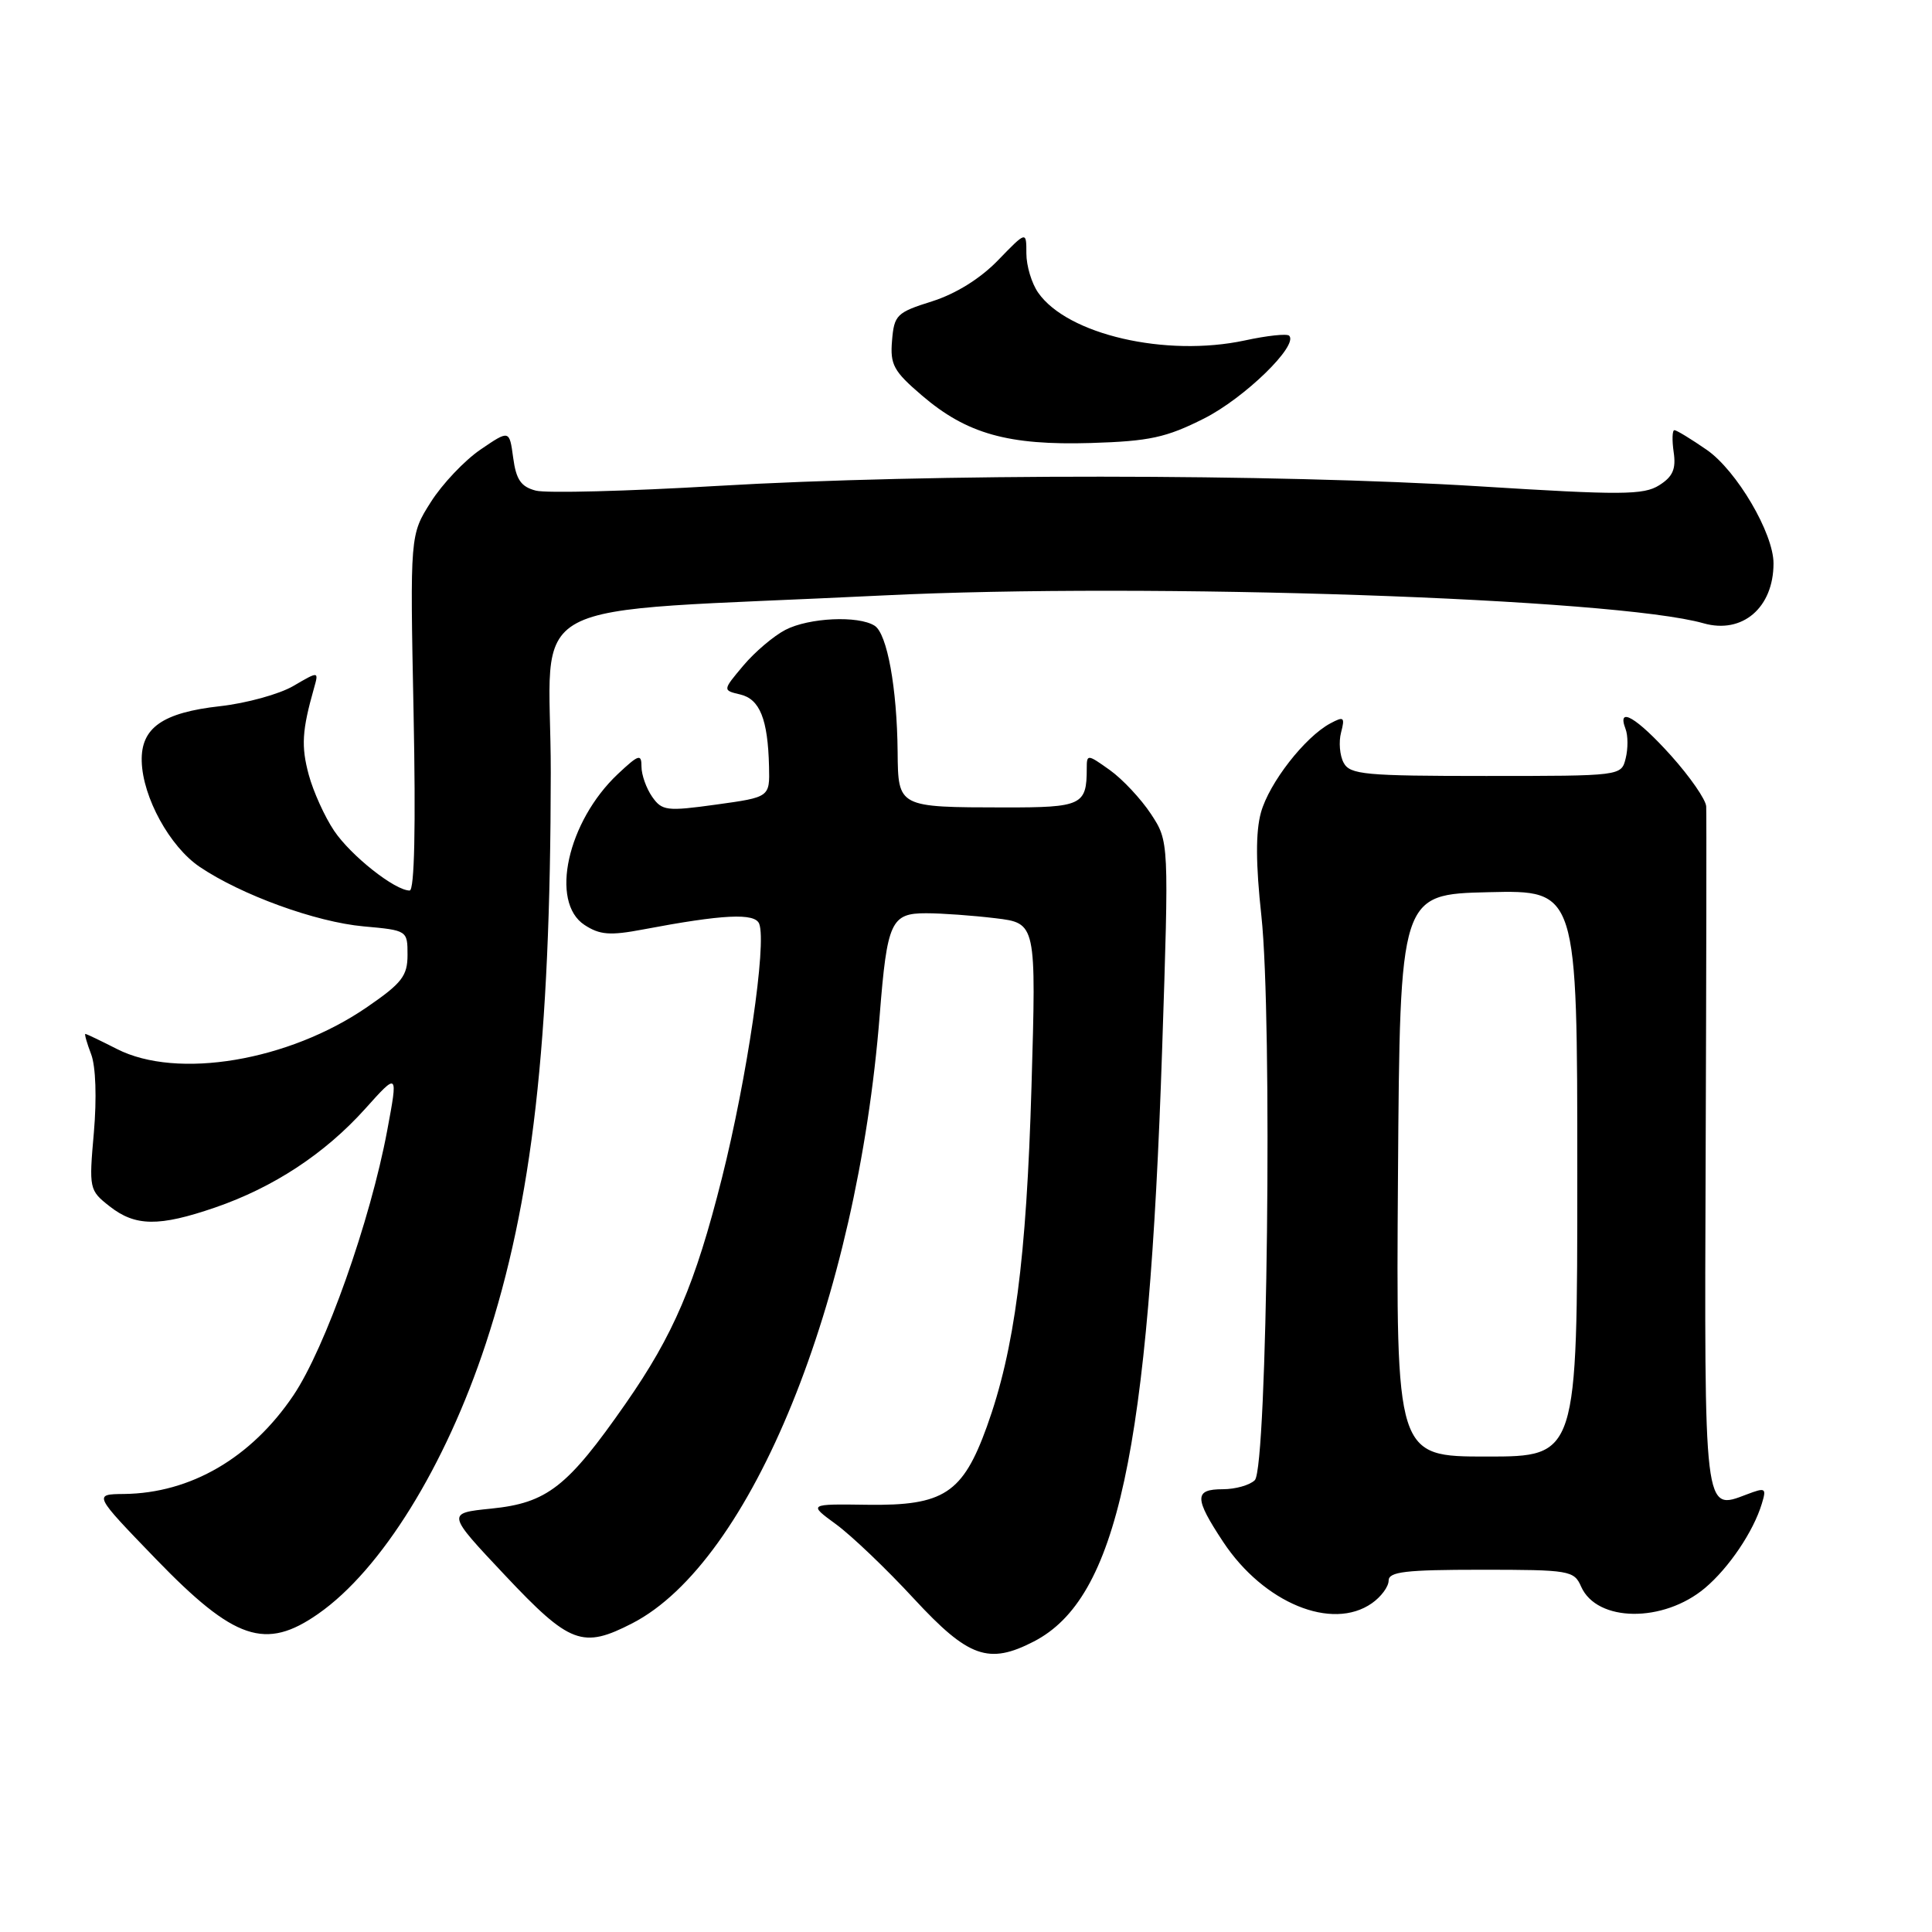 <?xml version="1.0" encoding="UTF-8" standalone="no"?>
<!DOCTYPE svg PUBLIC "-//W3C//DTD SVG 1.1//EN" "http://www.w3.org/Graphics/SVG/1.1/DTD/svg11.dtd" >
<svg xmlns="http://www.w3.org/2000/svg" xmlns:xlink="http://www.w3.org/1999/xlink" version="1.1" viewBox="0 0 256 256">
 <g >
 <path fill="currentColor"
d=" M 137.00 217.50 C 148.04 211.79 152.22 192.50 153.99 139.00 C 154.90 111.50 154.90 111.50 152.51 107.86 C 151.19 105.86 148.74 103.24 147.06 102.04 C 144.07 99.91 144.00 99.91 144.00 101.85 C 144.00 106.69 143.33 107.00 133.14 106.99 C 118.97 106.97 119.01 106.99 118.94 99.63 C 118.86 91.14 117.55 83.96 115.89 82.91 C 113.73 81.54 107.20 81.84 104.07 83.46 C 102.51 84.27 100.00 86.40 98.49 88.20 C 95.74 91.47 95.74 91.47 98.08 92.02 C 100.68 92.63 101.75 95.29 101.90 101.57 C 102.00 105.63 102.00 105.63 94.91 106.61 C 88.34 107.52 87.72 107.44 86.41 105.57 C 85.64 104.46 85.00 102.67 85.00 101.59 C 85.00 99.85 84.65 99.95 81.87 102.56 C 75.19 108.85 72.82 119.53 77.45 122.56 C 79.47 123.88 80.82 123.99 85.20 123.16 C 95.81 121.15 100.04 120.94 100.60 122.41 C 101.61 125.04 99.00 142.80 95.65 156.13 C 92.11 170.18 89.25 176.87 82.89 186.00 C 75.19 197.05 72.50 199.15 65.08 199.90 C 59.16 200.50 59.16 200.50 66.93 208.75 C 75.52 217.87 77.19 218.49 83.79 215.09 C 99.53 206.97 113.56 172.47 116.57 134.46 C 117.55 122.13 118.06 121.00 122.73 121.01 C 124.80 121.01 128.93 121.31 131.90 121.67 C 137.31 122.32 137.31 122.32 136.68 143.91 C 136.01 166.87 134.44 178.84 130.77 189.02 C 127.57 197.88 125.06 199.53 114.96 199.39 C 107.09 199.28 107.09 199.28 110.80 201.99 C 112.83 203.48 117.48 207.91 121.11 211.85 C 128.33 219.65 131.00 220.60 137.00 217.50 Z  M 42.18 213.83 C 50.52 208.01 59.01 194.30 64.37 178.04 C 70.55 159.24 72.94 138.26 72.98 102.40 C 73.00 78.39 67.49 81.34 117.00 78.90 C 152.21 77.17 214.06 79.27 225.73 82.59 C 230.88 84.05 235.00 80.52 235.00 74.65 C 235.00 70.66 230.12 62.36 226.16 59.61 C 224.09 58.18 222.16 57.00 221.87 57.00 C 221.58 57.00 221.54 58.31 221.77 59.91 C 222.10 62.15 221.66 63.16 219.85 64.30 C 217.79 65.60 214.85 65.62 196.00 64.44 C 168.99 62.76 123.06 62.73 95.00 64.39 C 83.17 65.09 72.38 65.37 71.00 65.01 C 69.04 64.50 68.39 63.57 68.00 60.66 C 67.50 56.96 67.50 56.96 63.67 59.57 C 61.57 61.00 58.60 64.13 57.09 66.52 C 54.33 70.87 54.33 70.87 54.80 94.43 C 55.10 109.58 54.92 118.00 54.28 118.00 C 52.33 118.00 46.50 113.39 44.27 110.08 C 43.02 108.22 41.51 104.88 40.91 102.66 C 39.89 98.88 40.02 96.79 41.60 91.21 C 42.25 88.92 42.25 88.92 38.88 90.89 C 37.02 91.98 32.66 93.18 29.19 93.57 C 21.53 94.42 18.65 96.44 18.78 100.89 C 18.91 105.65 22.50 112.18 26.44 114.85 C 31.95 118.58 41.85 122.18 48.18 122.75 C 53.97 123.27 54.00 123.30 54.00 126.52 C 54.00 129.31 53.26 130.27 48.66 133.43 C 38.27 140.59 23.48 143.07 15.50 139.00 C 13.34 137.90 11.46 137.00 11.31 137.00 C 11.17 137.00 11.51 138.21 12.08 139.70 C 12.69 141.30 12.83 145.51 12.44 150.04 C 11.78 157.52 11.82 157.72 14.52 159.84 C 17.93 162.52 21.06 162.56 28.51 160.00 C 36.24 157.34 43.04 152.87 48.38 146.93 C 52.75 142.06 52.75 142.06 51.31 149.78 C 49.07 161.78 43.10 178.62 38.88 184.89 C 33.29 193.18 25.26 197.86 16.43 197.96 C 12.37 198.00 12.37 198.00 20.66 206.58 C 31.07 217.34 35.18 218.73 42.18 213.83 Z  M 181.78 212.44 C 183.00 211.59 184.00 210.24 184.00 209.44 C 184.00 208.26 186.24 208.00 196.26 208.00 C 208.00 208.00 208.57 208.10 209.51 210.24 C 211.60 214.96 220.40 215.06 225.92 210.42 C 229.09 207.75 232.34 202.93 233.45 199.25 C 234.09 197.15 233.95 197.07 231.45 198.02 C 225.75 200.19 225.83 200.87 226.01 152.56 C 226.10 128.33 226.13 107.76 226.08 106.86 C 226.04 105.96 223.93 102.92 221.41 100.11 C 216.87 95.07 214.21 93.50 215.39 96.58 C 215.73 97.45 215.73 99.21 215.41 100.49 C 214.83 102.82 214.83 102.82 196.90 102.82 C 180.86 102.82 178.88 102.64 178.04 101.07 C 177.52 100.11 177.37 98.30 177.70 97.05 C 178.23 95.02 178.07 94.89 176.28 95.85 C 172.90 97.66 168.17 103.74 167.08 107.67 C 166.37 110.25 166.39 114.47 167.14 121.36 C 168.62 134.99 167.93 194.47 166.27 196.13 C 165.61 196.79 163.70 197.33 162.03 197.33 C 158.22 197.33 158.23 198.49 162.09 204.33 C 167.45 212.41 176.50 216.14 181.78 212.44 Z  M 159.53 55.46 C 164.89 52.76 172.09 45.76 170.82 44.48 C 170.53 44.19 167.89 44.47 164.95 45.11 C 154.49 47.35 141.45 44.34 137.57 38.79 C 136.70 37.56 136.00 35.22 136.00 33.58 C 136.00 30.61 136.00 30.61 132.25 34.48 C 129.89 36.92 126.65 38.93 123.50 39.93 C 118.82 41.40 118.48 41.73 118.20 45.13 C 117.93 48.32 118.40 49.19 122.17 52.41 C 128.10 57.49 133.59 59.03 144.57 58.70 C 152.31 58.46 154.51 57.99 159.53 55.46 Z  M 185.24 155.75 C 185.50 118.50 185.50 118.50 197.25 118.22 C 209.00 117.94 209.00 117.94 209.00 155.47 C 209.00 193.00 209.00 193.00 196.99 193.00 C 184.98 193.00 184.98 193.00 185.24 155.75 Z "/>
</g>
</svg>